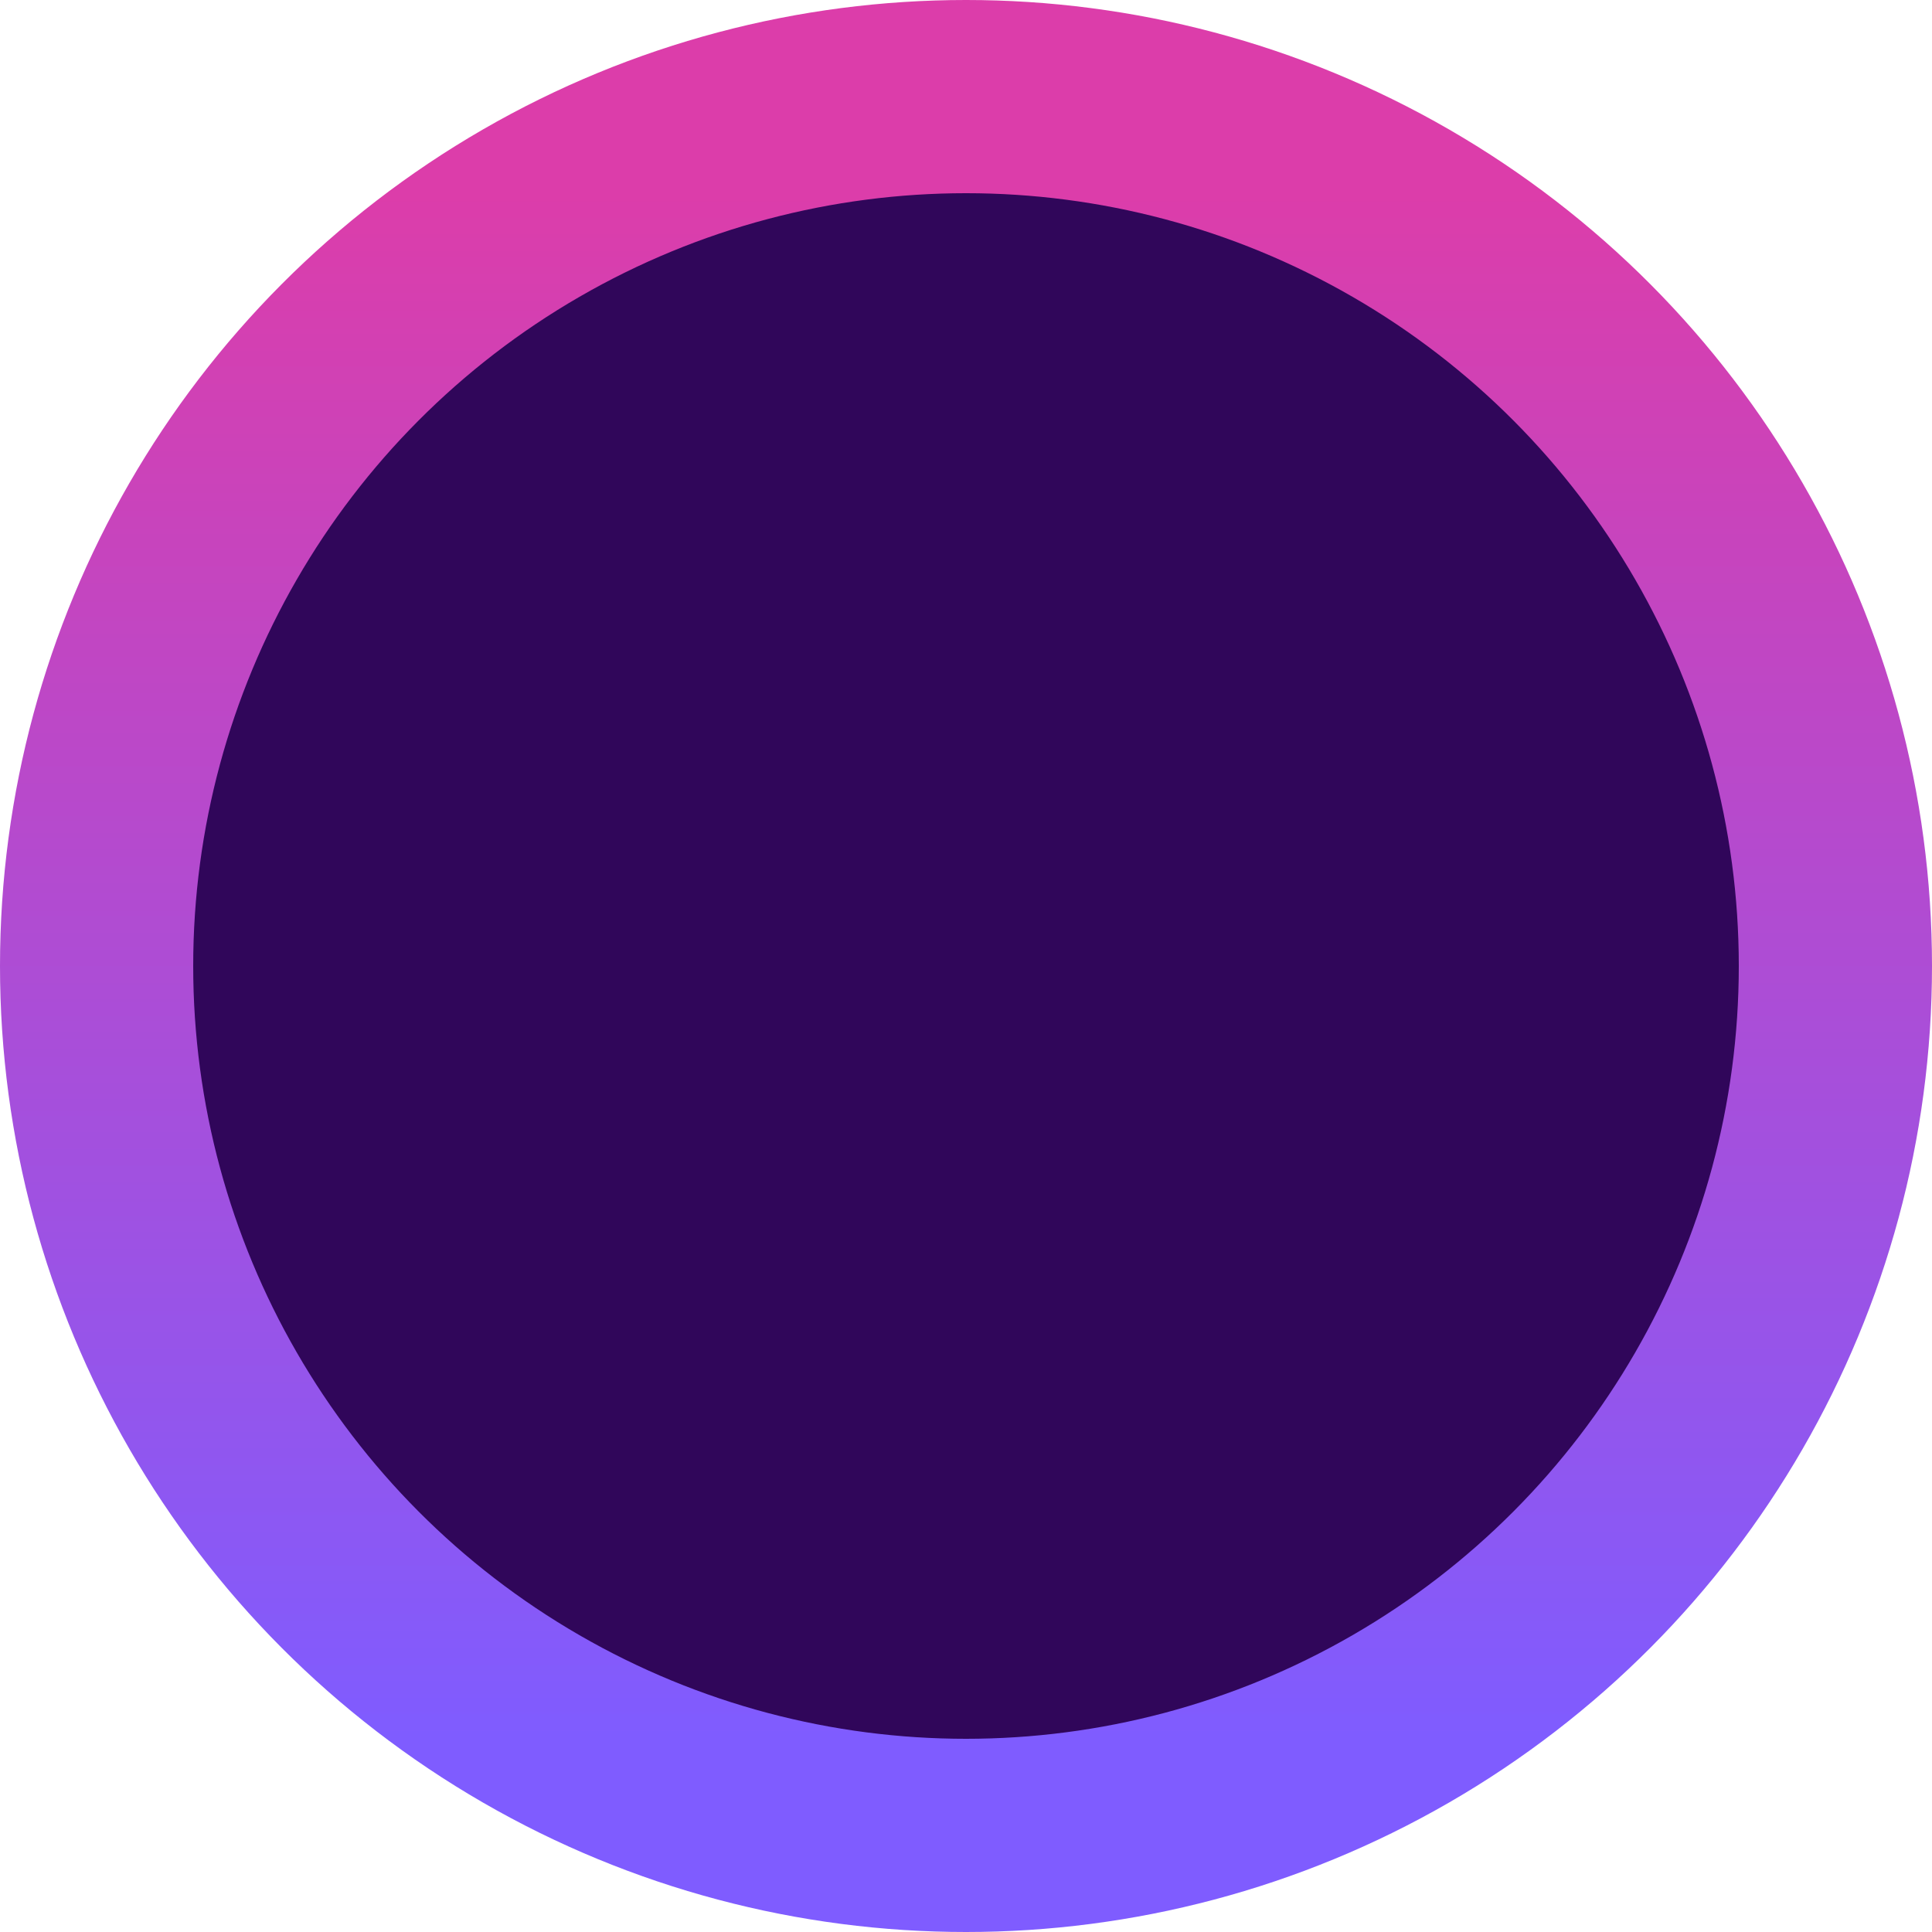 <svg width="20" height="20" viewBox="0 0 20 20" fill="none" xmlns="http://www.w3.org/2000/svg">
<circle cx="10" cy="10" r="9" fill="#30065A" stroke="url(#paint0_linear)" stroke-width="2"/>
<defs>
<linearGradient id="paint0_linear" x1="10" y1="2" x2="10" y2="18" gradientUnits="userSpaceOnUse">
<stop stop-color="#DC3DAA"/>
<stop offset="1" stop-color="#7F5CFF"/>
</linearGradient>
</defs>
</svg>
